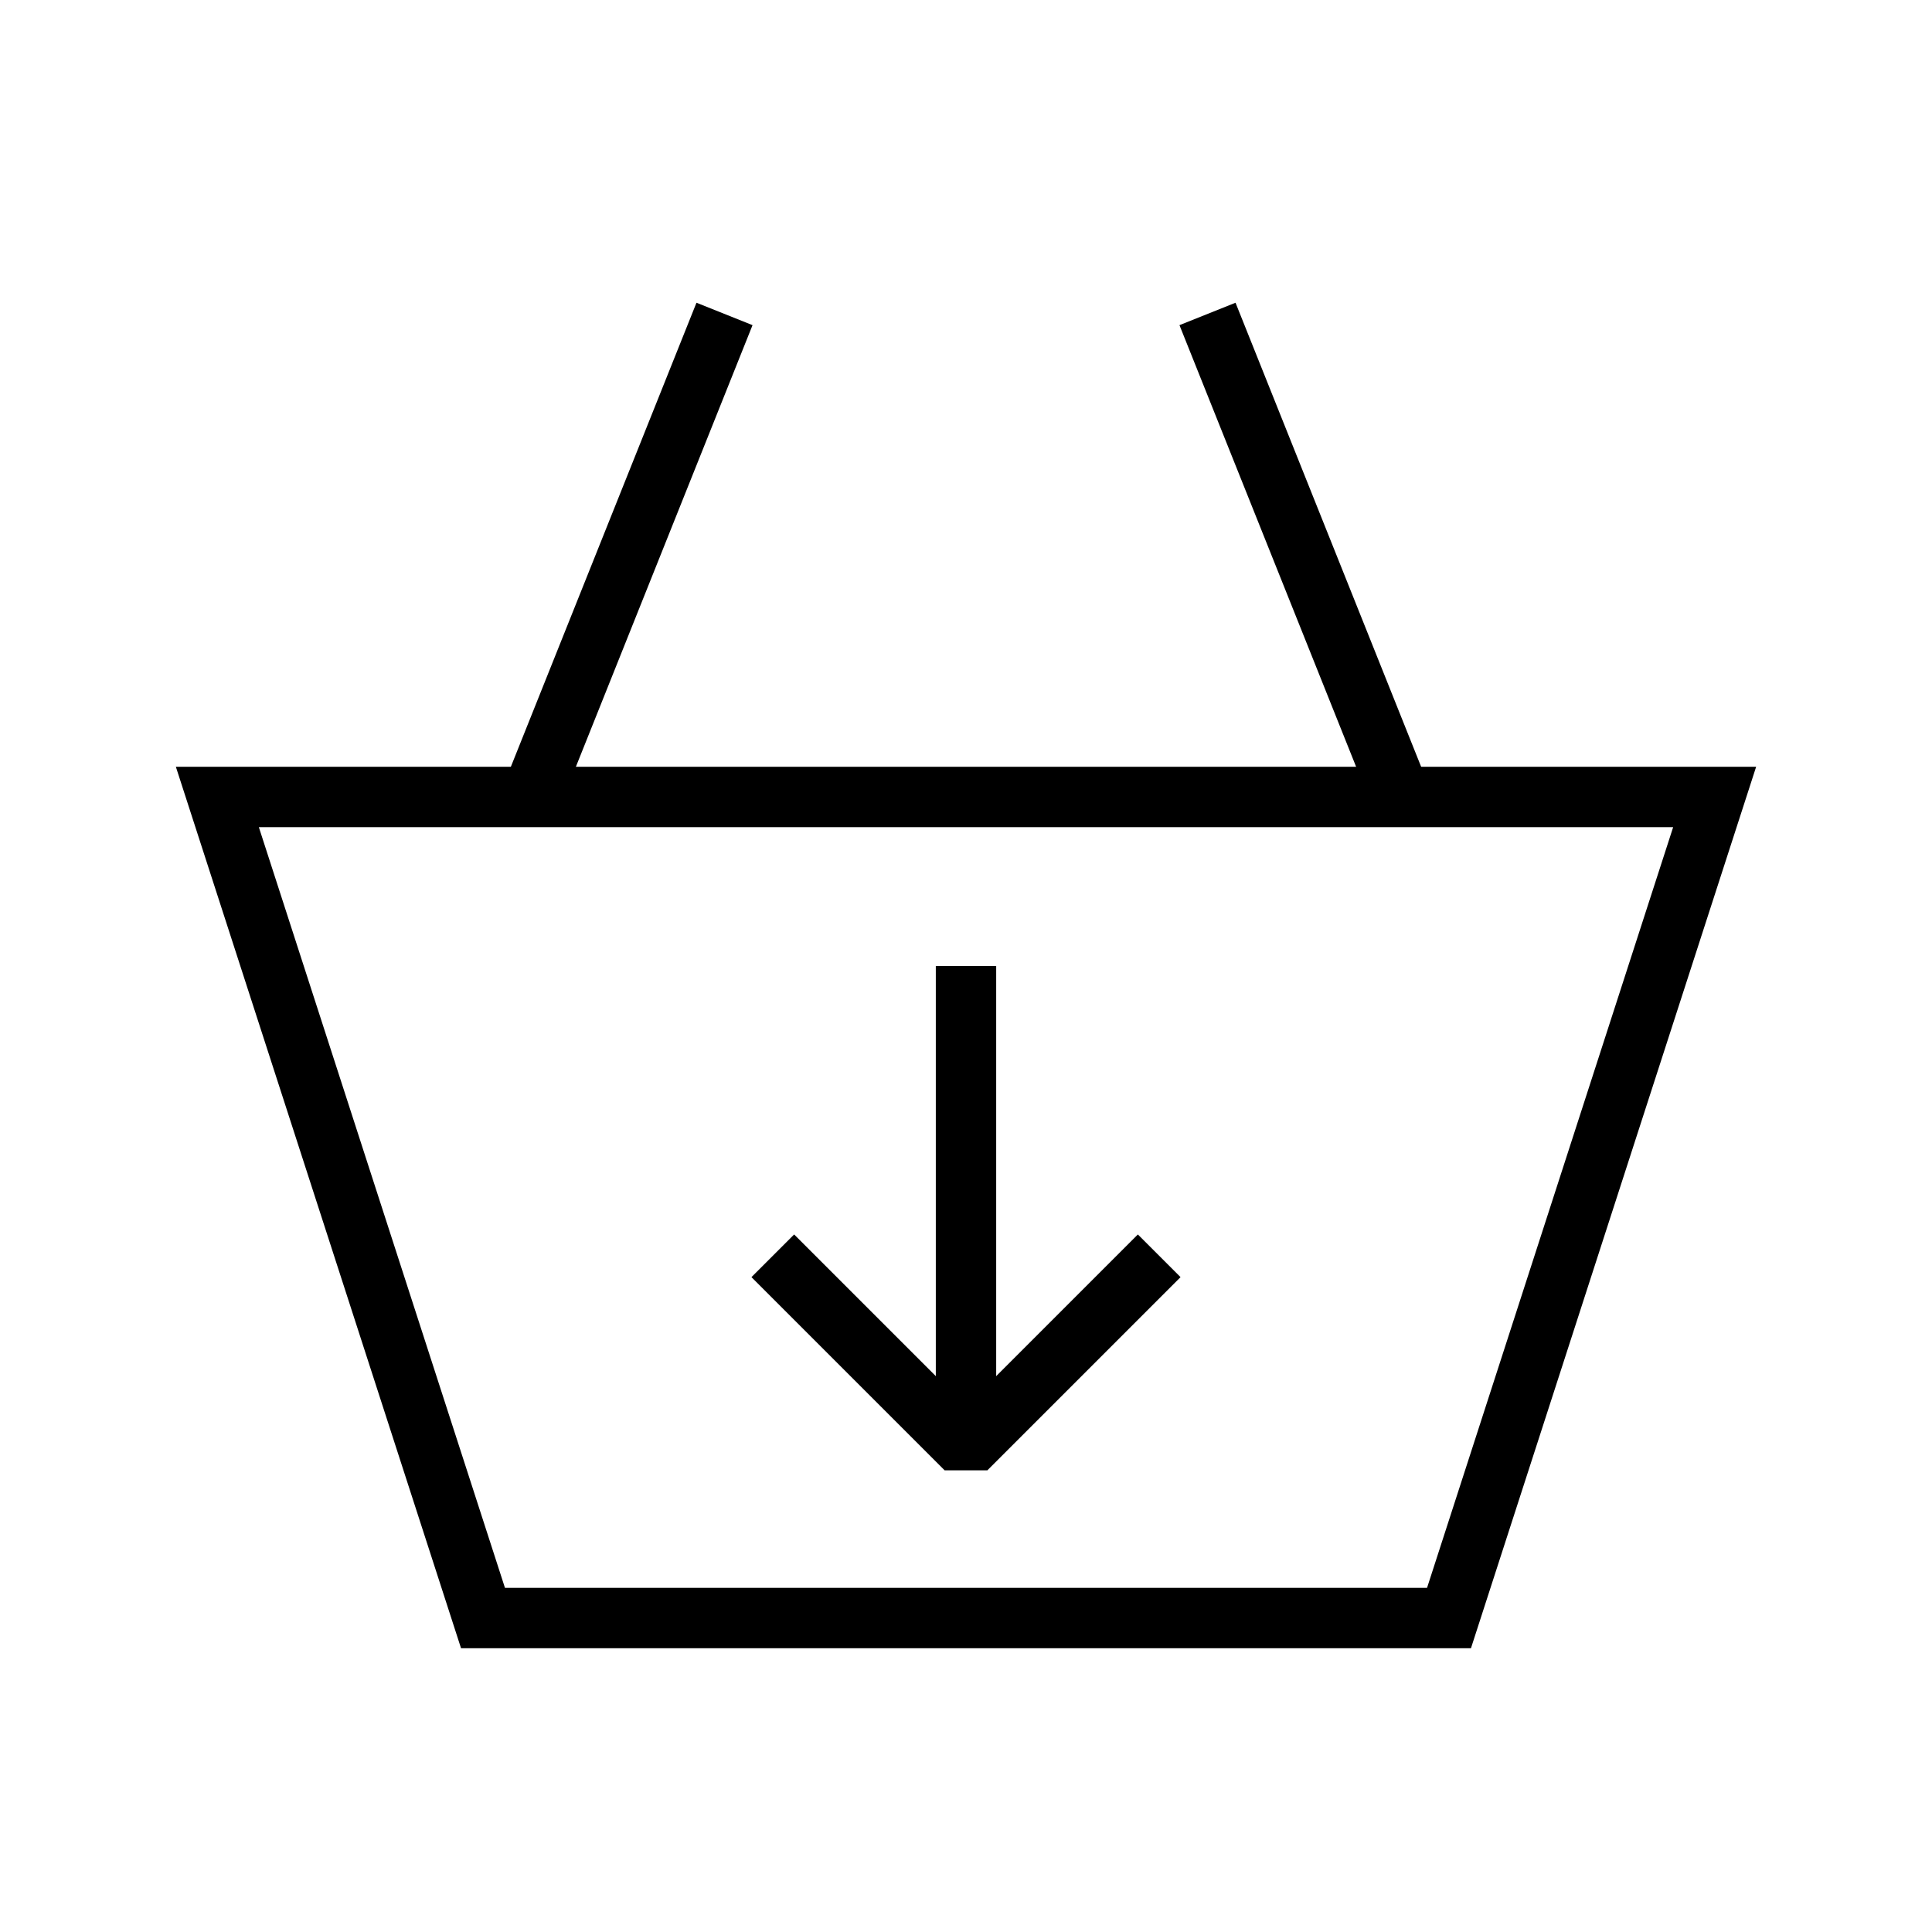 <!-- Generated by IcoMoon.io -->
<svg version="1.1" xmlns="http://www.w3.org/2000/svg" width="40" height="40" viewBox="0 0 40 40">
<title>li-ecommerce_basket_download</title>
<path fill="none" stroke-linejoin="miter" stroke-linecap="butt" stroke-miterlimit="10" stroke-width="1.25" stroke="#000" d="M4.5 16.5l5.5 17h20l5.5-17z"></path>
<path fill="none" stroke-linejoin="miter" stroke-linecap="butt" stroke-miterlimit="10" stroke-width="1.25" stroke="#000" d="M11 16.5l4-10"></path>
<path fill="none" stroke-linejoin="miter" stroke-linecap="butt" stroke-miterlimit="10" stroke-width="1.25" stroke="#000" d="M29 16.5l-4-10"></path>
<path fill="none" stroke-linejoin="bevel" stroke-linecap="butt" stroke-miterlimit="10" stroke-width="1.25" stroke="#000" d="M24 26l-4 4-4-4"></path>
<path fill="none" stroke-linejoin="miter" stroke-linecap="butt" stroke-miterlimit="10" stroke-width="1.25" stroke="#000" d="M20 30v-10"></path>
</svg>
